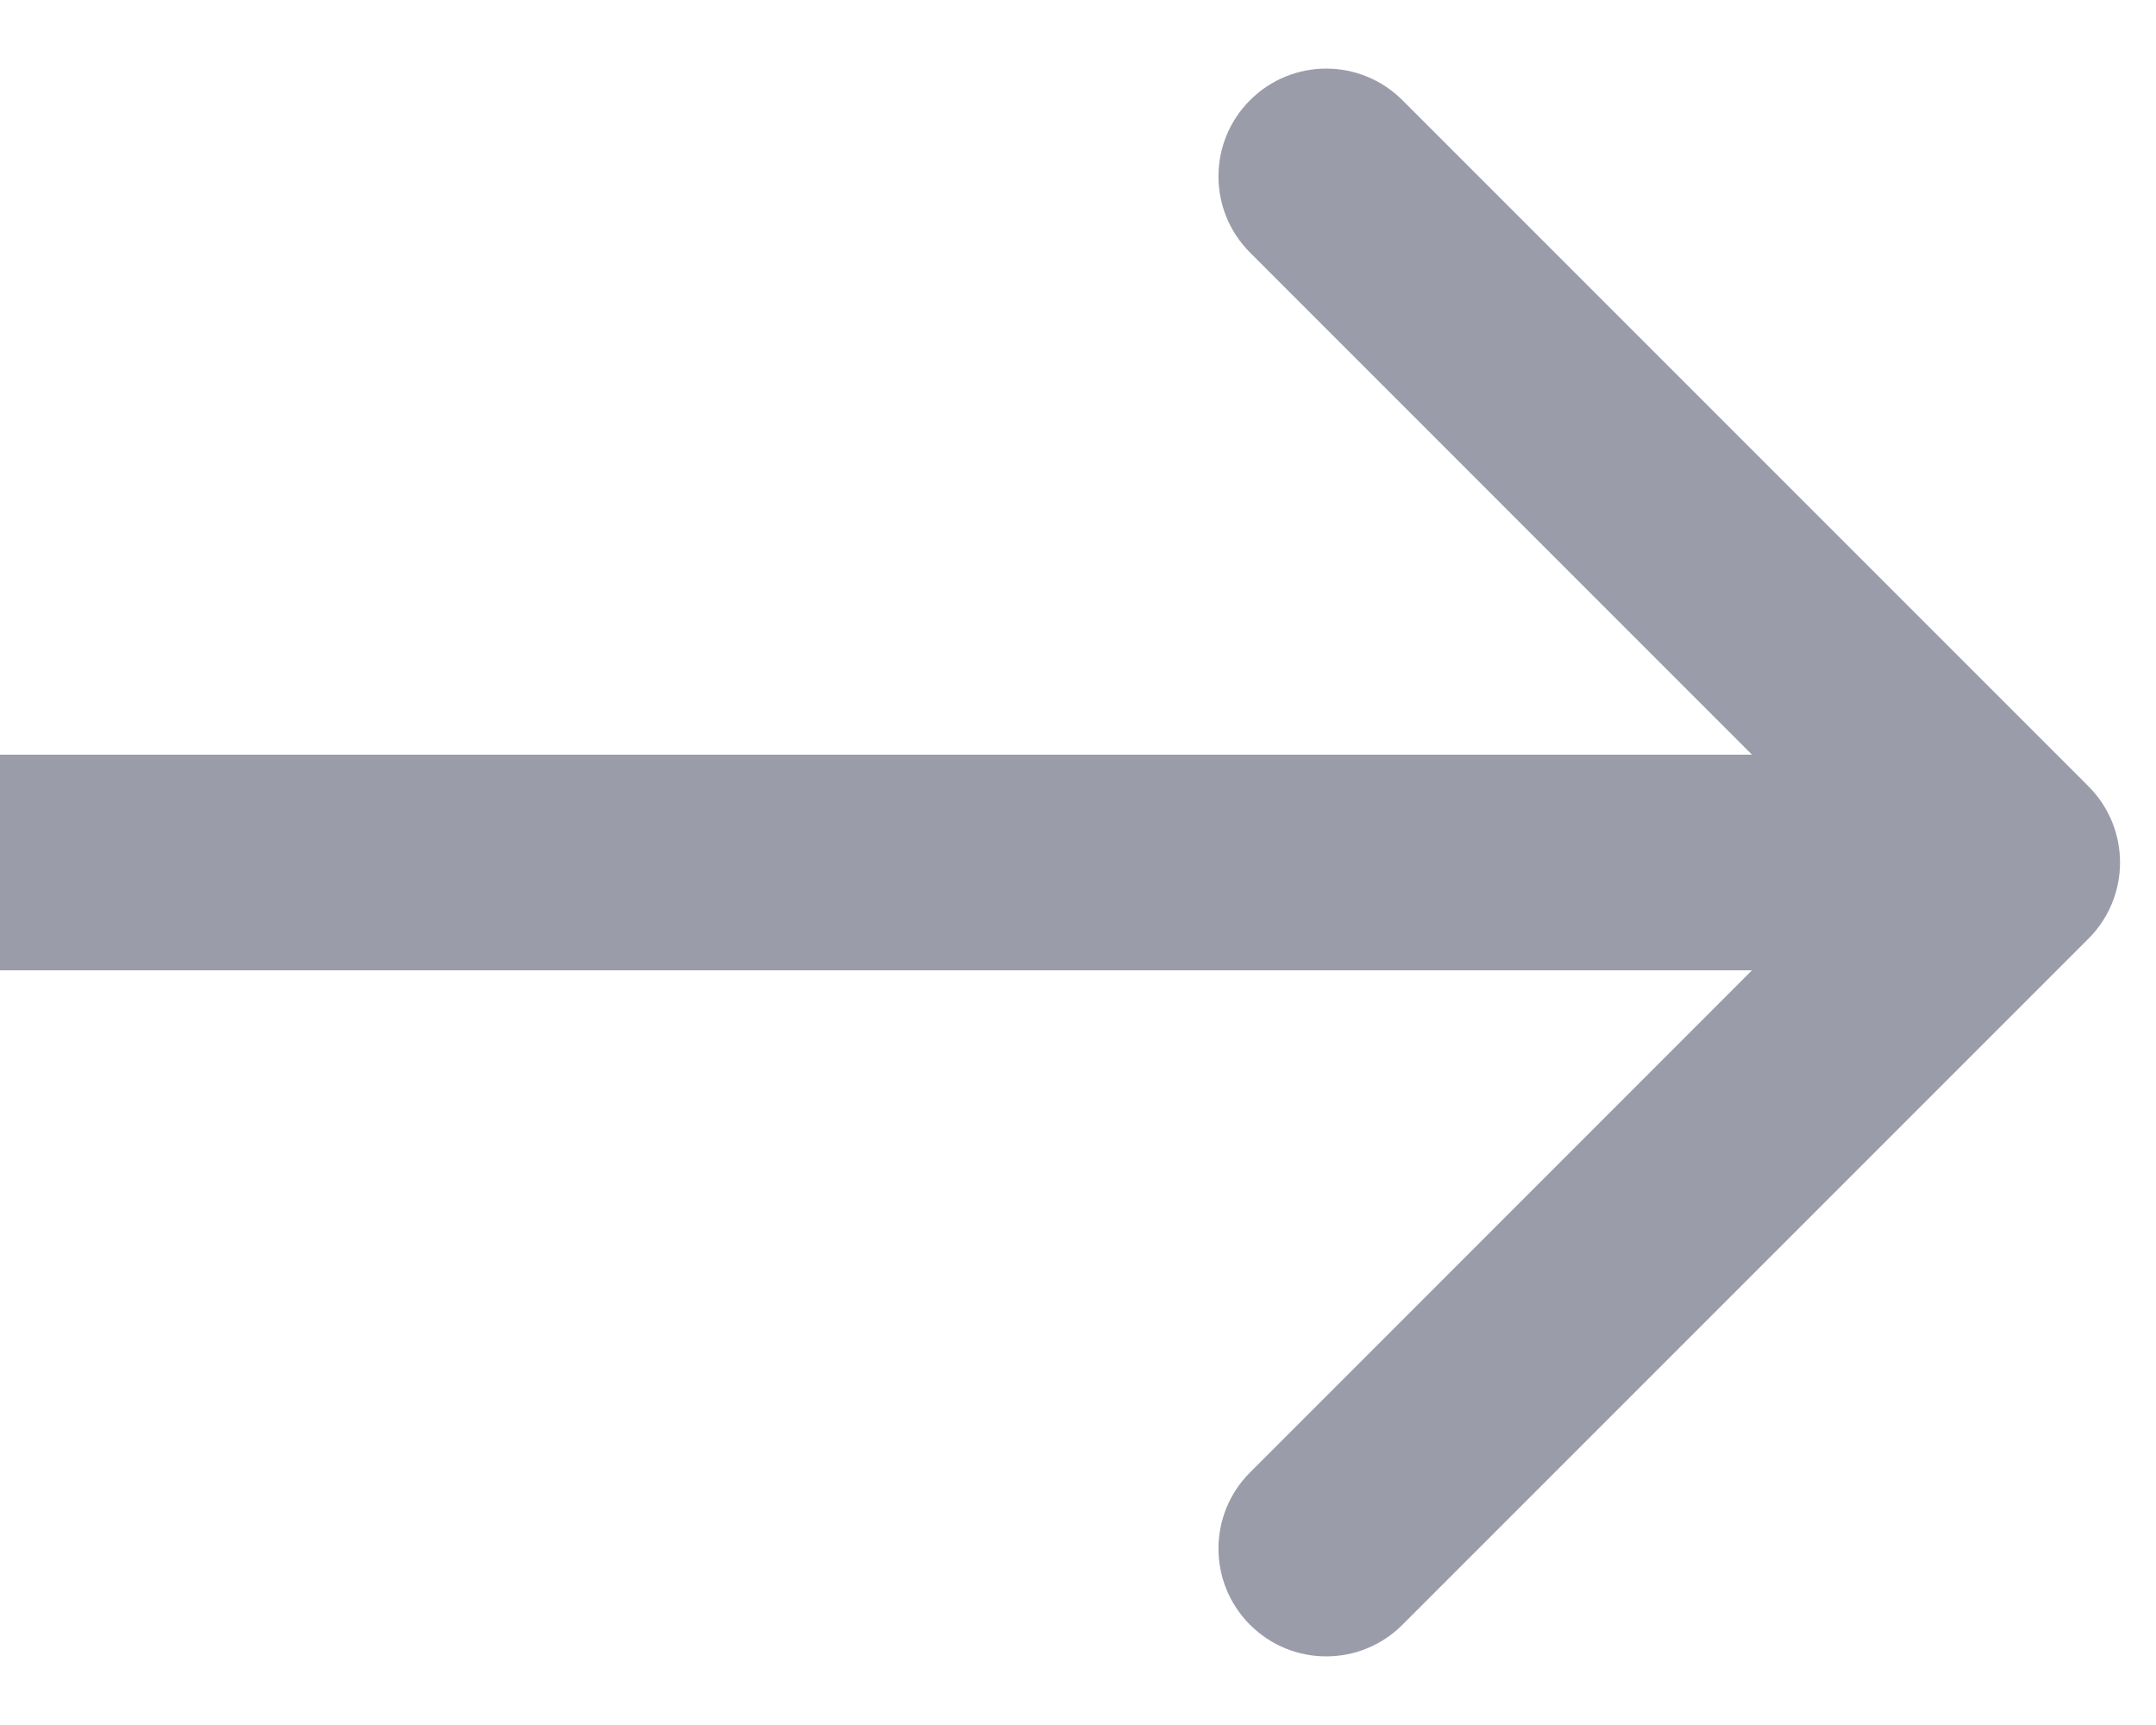 <svg width="15" height="12" viewBox="0 0 15 12" fill="none" xmlns="http://www.w3.org/2000/svg">
<path d="M14.53 6.53C14.823 6.237 14.823 5.763 14.53 5.47L9.757 0.697C9.464 0.404 8.99 0.404 8.697 0.697C8.404 0.99 8.404 1.464 8.697 1.757L12.939 6L8.697 10.243C8.404 10.536 8.404 11.01 8.697 11.303C8.99 11.596 9.464 11.596 9.757 11.303L14.53 6.53ZM0 6.75H14V5.25H0V6.75Z" fill="#9A9CAA"/>
</svg>
